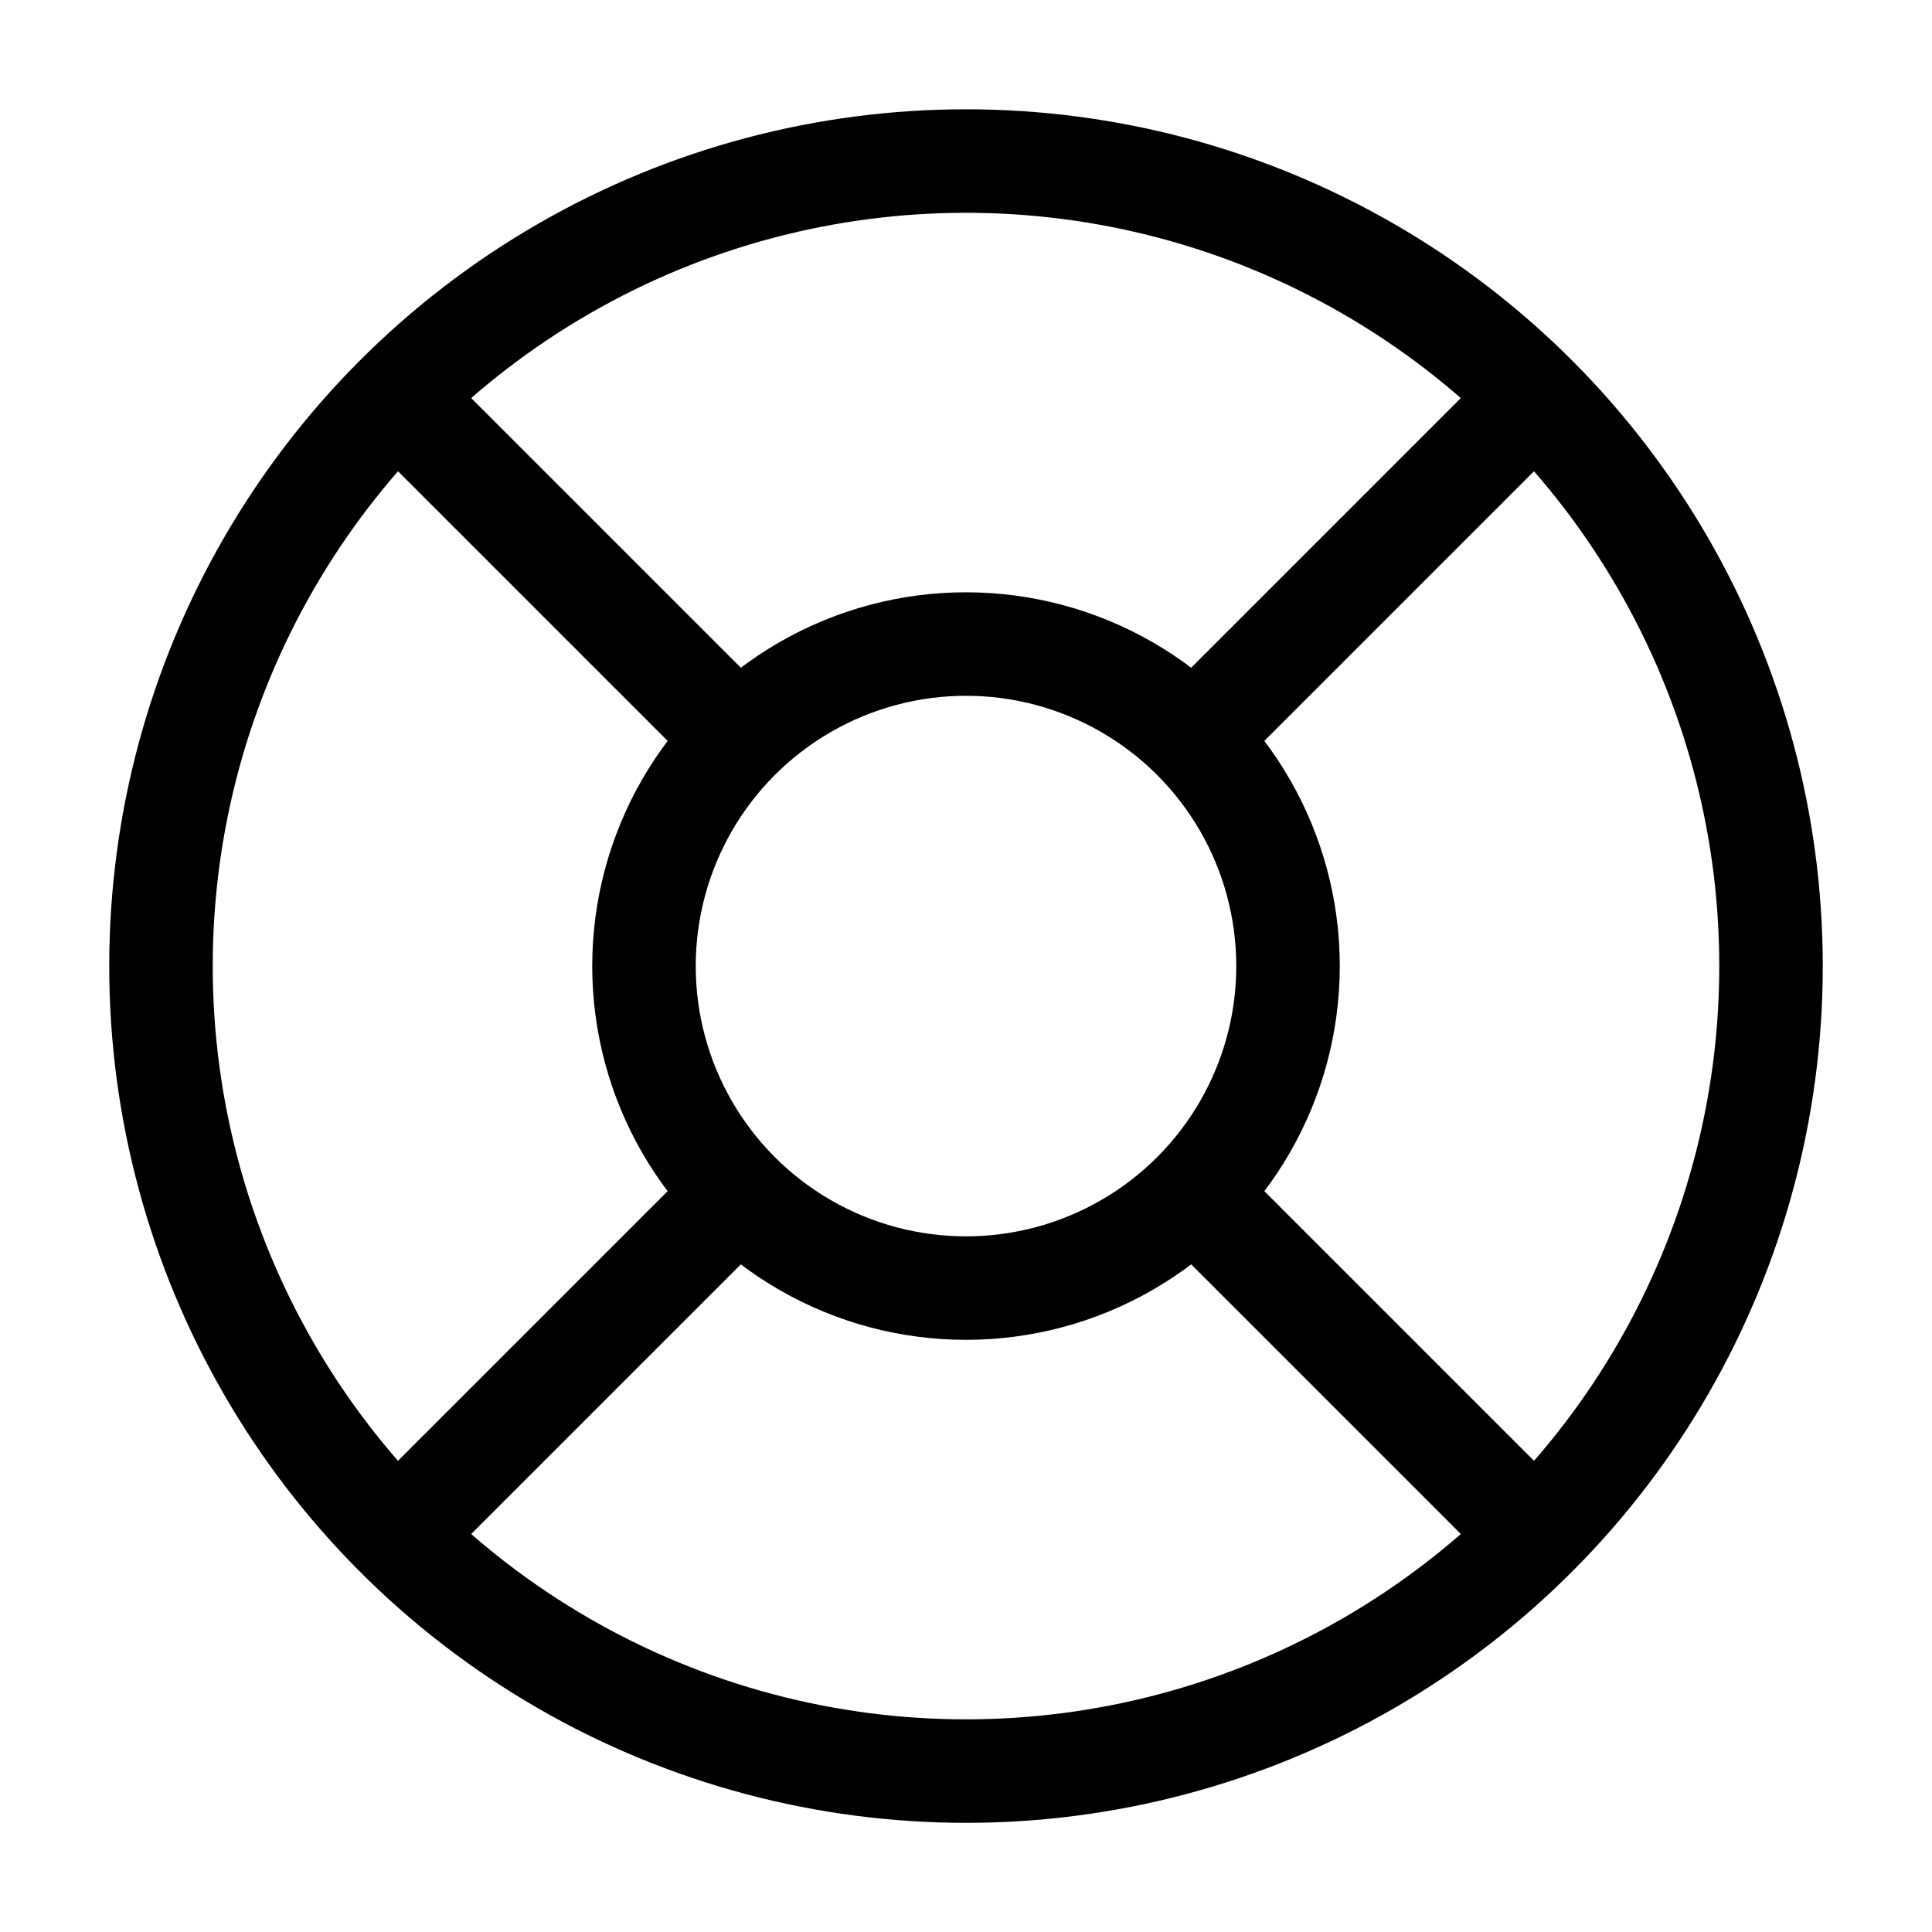 <svg width="28" height="28" viewBox="0 0 28 28" fill="none" xmlns="http://www.w3.org/2000/svg">
<circle cx="14" cy="14.001" r="11.667" stroke="black" stroke-width="1.5"/>
<circle cx="14" cy="14.001" r="4.667" stroke="black" stroke-width="1.5"/>
<path d="M17.5 10.501L22.167 5.834" stroke="black" stroke-width="1.5"/>
<path d="M5.833 22.167L10.5 17.5" stroke="black" stroke-width="1.5"/>
<path d="M10.5 10.501L5.833 5.834" stroke="black" stroke-width="1.5"/>
<path d="M22.167 22.167L17.5 17.5" stroke="black" stroke-width="1.5"/>
</svg>
